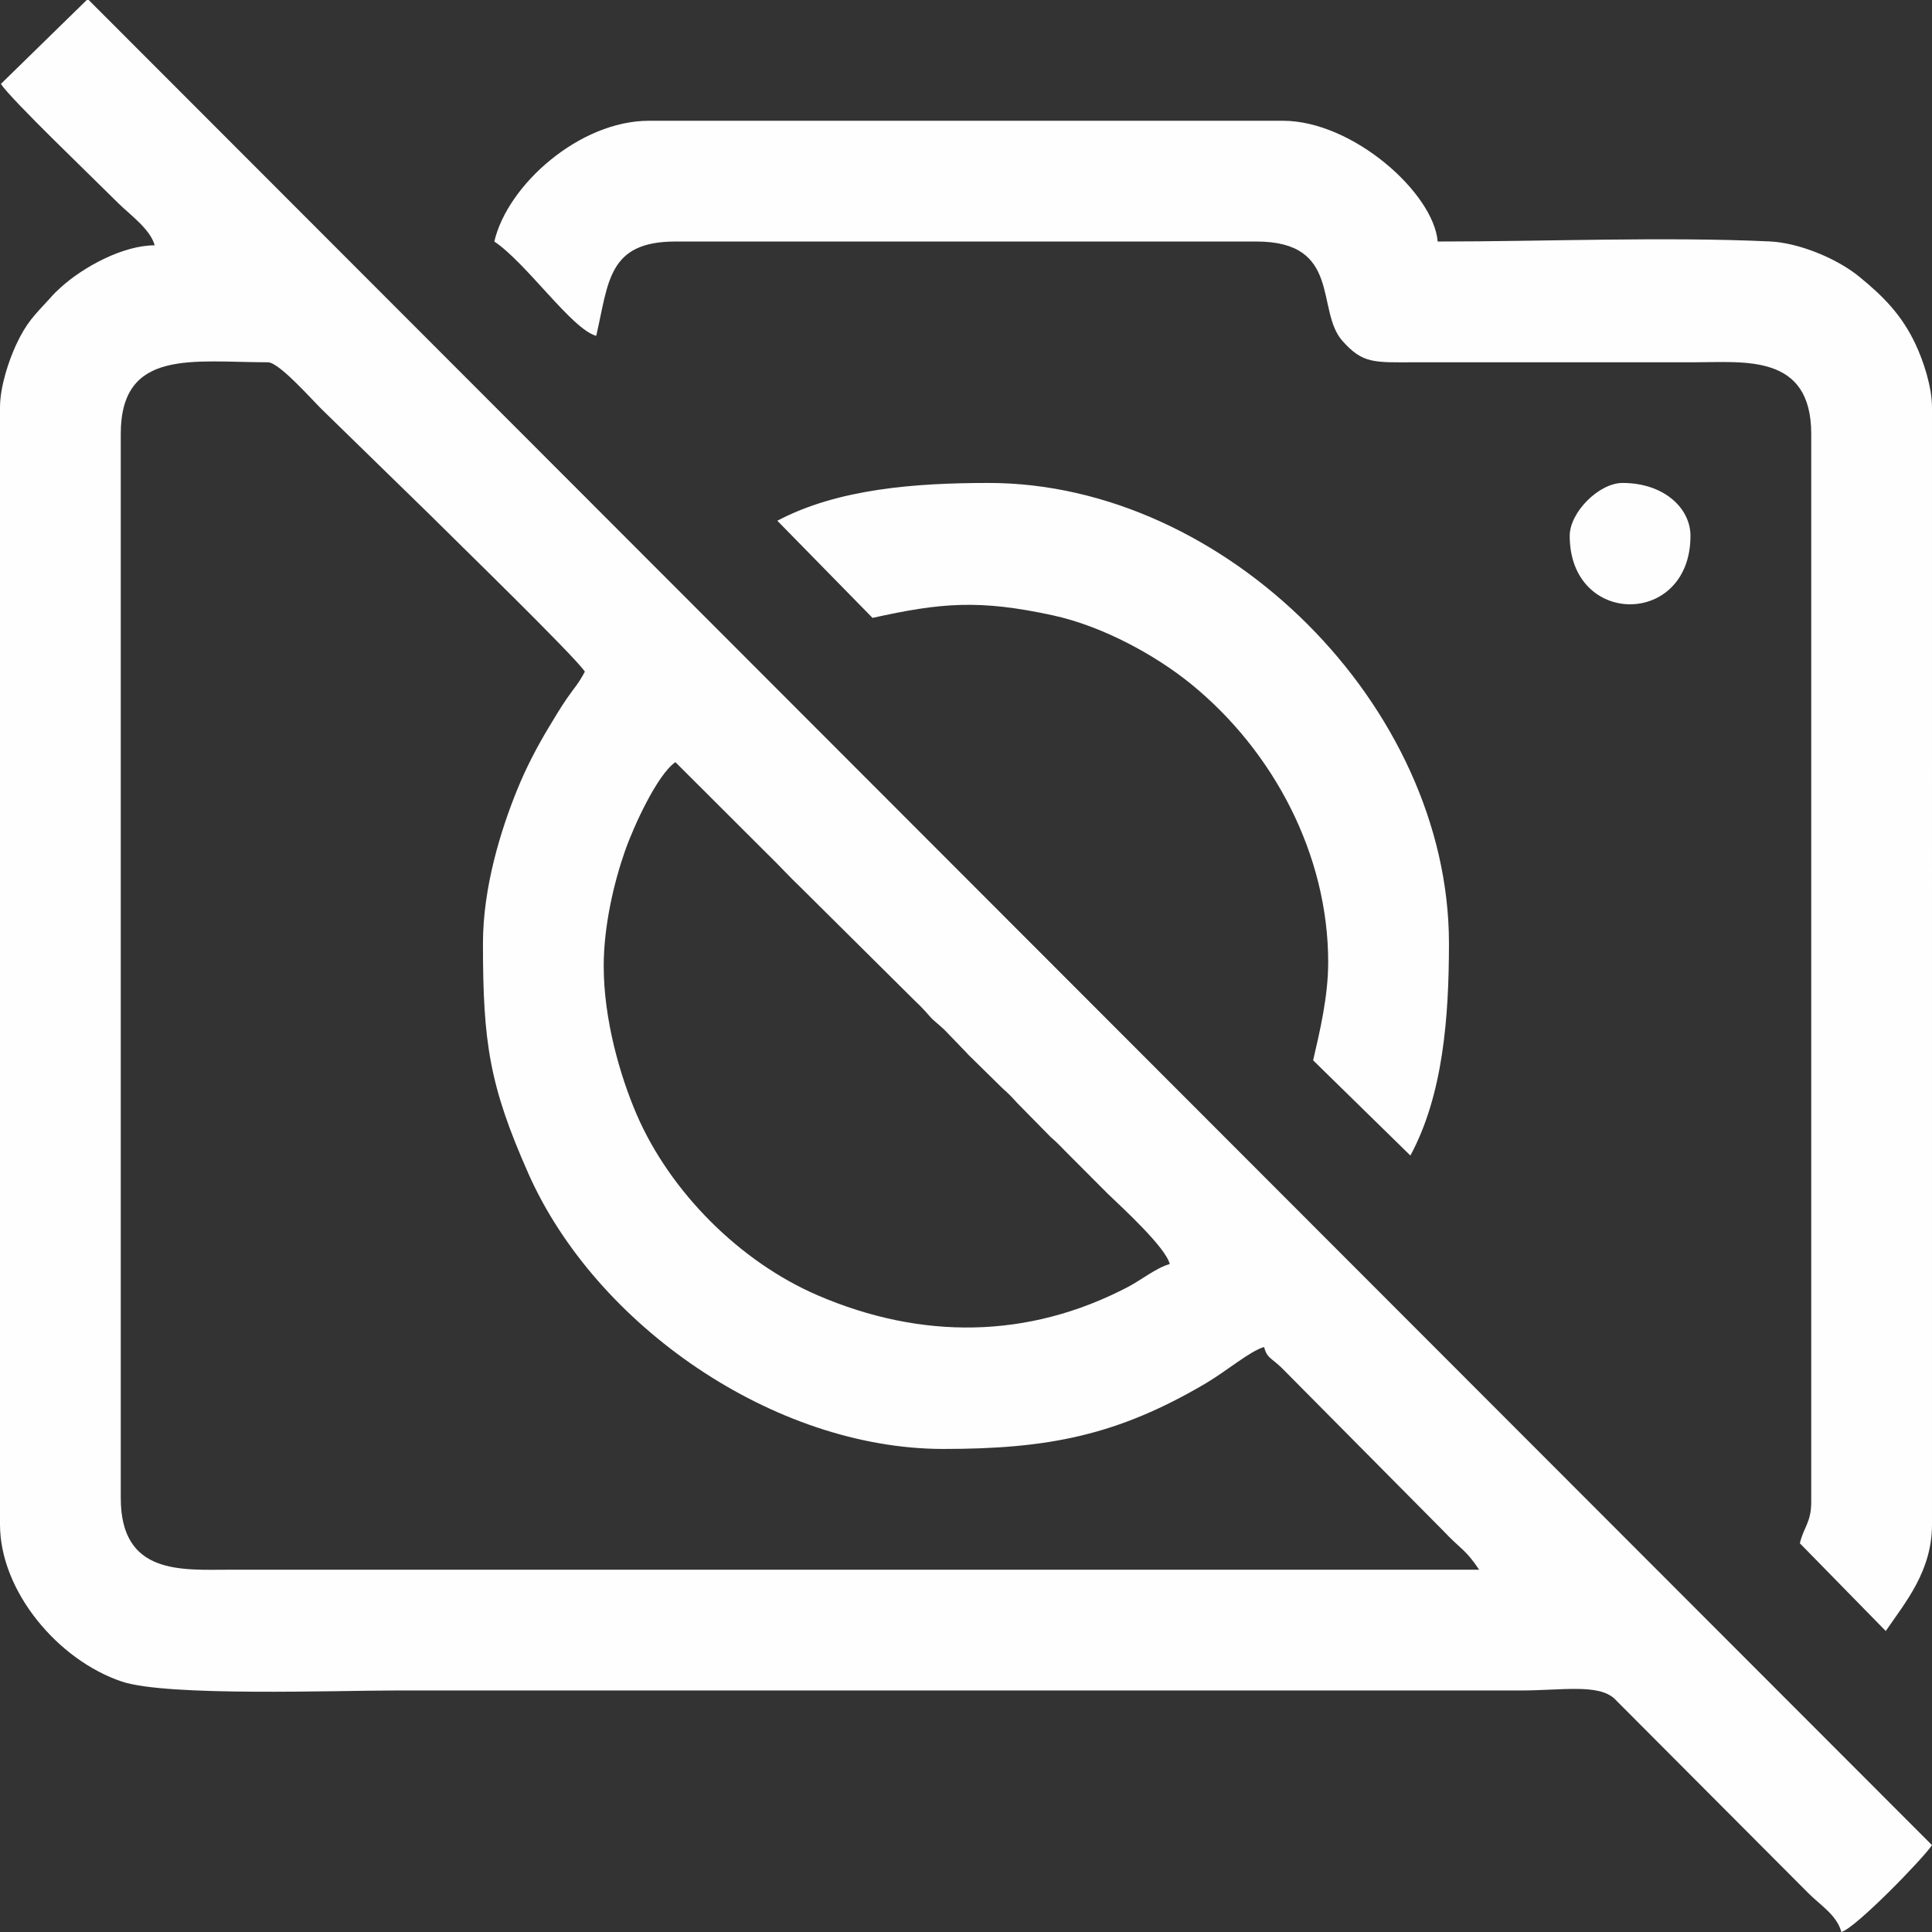 <svg xmlns="http://www.w3.org/2000/svg" xml:space="preserve" fill-rule="evenodd" clip-rule="evenodd" image-rendering="optimizeQuality" shape-rendering="geometricPrecision" text-rendering="geometricPrecision" viewBox="0 0 198.86 198.86">
  <rect x="0" y="0" width="198.86" height="198.86" fill="#333333" stroke="none"/>
  <defs>
    <style>
      .fil0{fill:#fefefe}
    </style>
  </defs>
  <g id="Слой_x0020_1">
    <g id="_1830300456480">
      <path d="M62.14 99.43c0-4.12 1.05-8.58 2.18-11.81.91-2.61 3.37-7.94 5.2-9.17l9.53 9.51c1.23 1.19 2.14 2.22 3.29 3.31l11.89 11.8c.54.53.49.45.97.98.92 1.02.5.62 1.56 1.54.4.35.42.37.79.76l1.91 1.98c.05.06.13.14.18.2l3.53 3.47c.77.69.86.8 1.55 1.55l3.47 3.53c.06.05.15.13.21.18.05.05.14.13.2.18.06.06.14.13.2.19.37.35.45.45.77.78l4.46 4.47c1.61 1.54 5.98 5.55 6.37 7.23-1.34.36-2.99 1.67-4.27 2.34-10.29 5.4-21.32 5.46-31.96.88-8-3.44-15.2-10.64-18.65-18.64-1.71-3.99-3.38-9.76-3.38-15.26zM8.93 0h.2l189.73 189.92c-.97 1.44-7.88 8.55-9.33 8.94-.46-1.74-2.19-2.78-3.39-3.99l-19.97-20.03c-1.68-1.55-5.45-.84-9.65-.84H40.78c-6.16 0-23.54.64-28.22-.91C5.98 170.89 0 163.79 0 156.91V41.95c0-2.19.92-4.87 1.67-6.49 1.09-2.32 1.88-3.01 3.44-4.72.22-.24.32-.37.56-.61.1-.1.54-.51.6-.56 2.33-2.11 6.41-4.32 9.65-4.32-.44-1.67-2.58-3.17-3.78-4.37C9.57 18.31 1.12 10.22.09 8.64L8.93 0zm40.78 97.1c0 10.21.66 14.63 4.67 23.68 6.92 15.63 25.27 28.36 42.72 28.36 10.76 0 17.88-1.37 27.02-6.76 2.07-1.22 4.61-3.36 5.99-3.73.3 1.14.7 1.08 1.78 2.11l16.63 16.77c1.9 2.02 2.28 1.88 3.73 4.04H23.69c-4.96 0-11.26.6-11.26-7.38V44.66c0-8.82 7.45-7.37 15.15-7.37 1.15 0 4.51 3.84 5.59 4.89l11.01 10.74c2.5 2.5 14.93 14.58 16.02 16.21-.68 1.29-1.05 1.6-1.87 2.79-.72 1.06-1.1 1.71-1.8 2.87-1.28 2.12-2.37 4.23-3.27 6.43-1.71 4.19-3.55 10.11-3.55 15.88zm1.17-72.24c3.32 2.22 7.99 9.04 10.49 9.71 1.28-5.53 1.19-9.71 8.15-9.71h59.81c8.8 0 6.08 7.1 8.83 10.21 2.11 2.39 3.27 2.23 7.49 2.22h28.74c5.19 0 12.04-.9 12.04 7.37v109.92c0 2.14-.78 2.6-1.17 4.27l8.84 9.03c2.08-3.03 4.76-6.2 4.76-10.97V41.95c0-2.19-.92-4.87-1.68-6.49-1.42-3.04-3.34-4.97-5.82-6.99-2.26-1.85-6.17-3.48-9.2-3.62-10.88-.5-23.15.01-34.18.01-.42-5.01-8.75-12.43-15.93-12.43H66.8c-7.14 0-14.56 6.59-15.92 12.43z" class="fil0"/>
      <path d="m80.01 53.6 9.8 10c7.07-1.57 11-1.9 18.53-.27 5.19 1.12 10.66 4.15 14.27 7.09 8.46 6.89 14.1 17.53 14.1 28.62 0 3.55-.88 7.2-1.55 10.1l10.01 9.8c3.38-6.26 3.97-14.31 3.97-21.84 0-24.38-23-47.39-47.38-47.39-7.54 0-15.54.6-21.75 3.89zm81.56 1.55c0 9.4 12.43 9.4 12.43 0 0-2.82-2.7-5.44-6.99-5.44-2.43 0-5.44 3.02-5.44 5.44z" class="fil0"/>
    </g>
  </g>
</svg>
